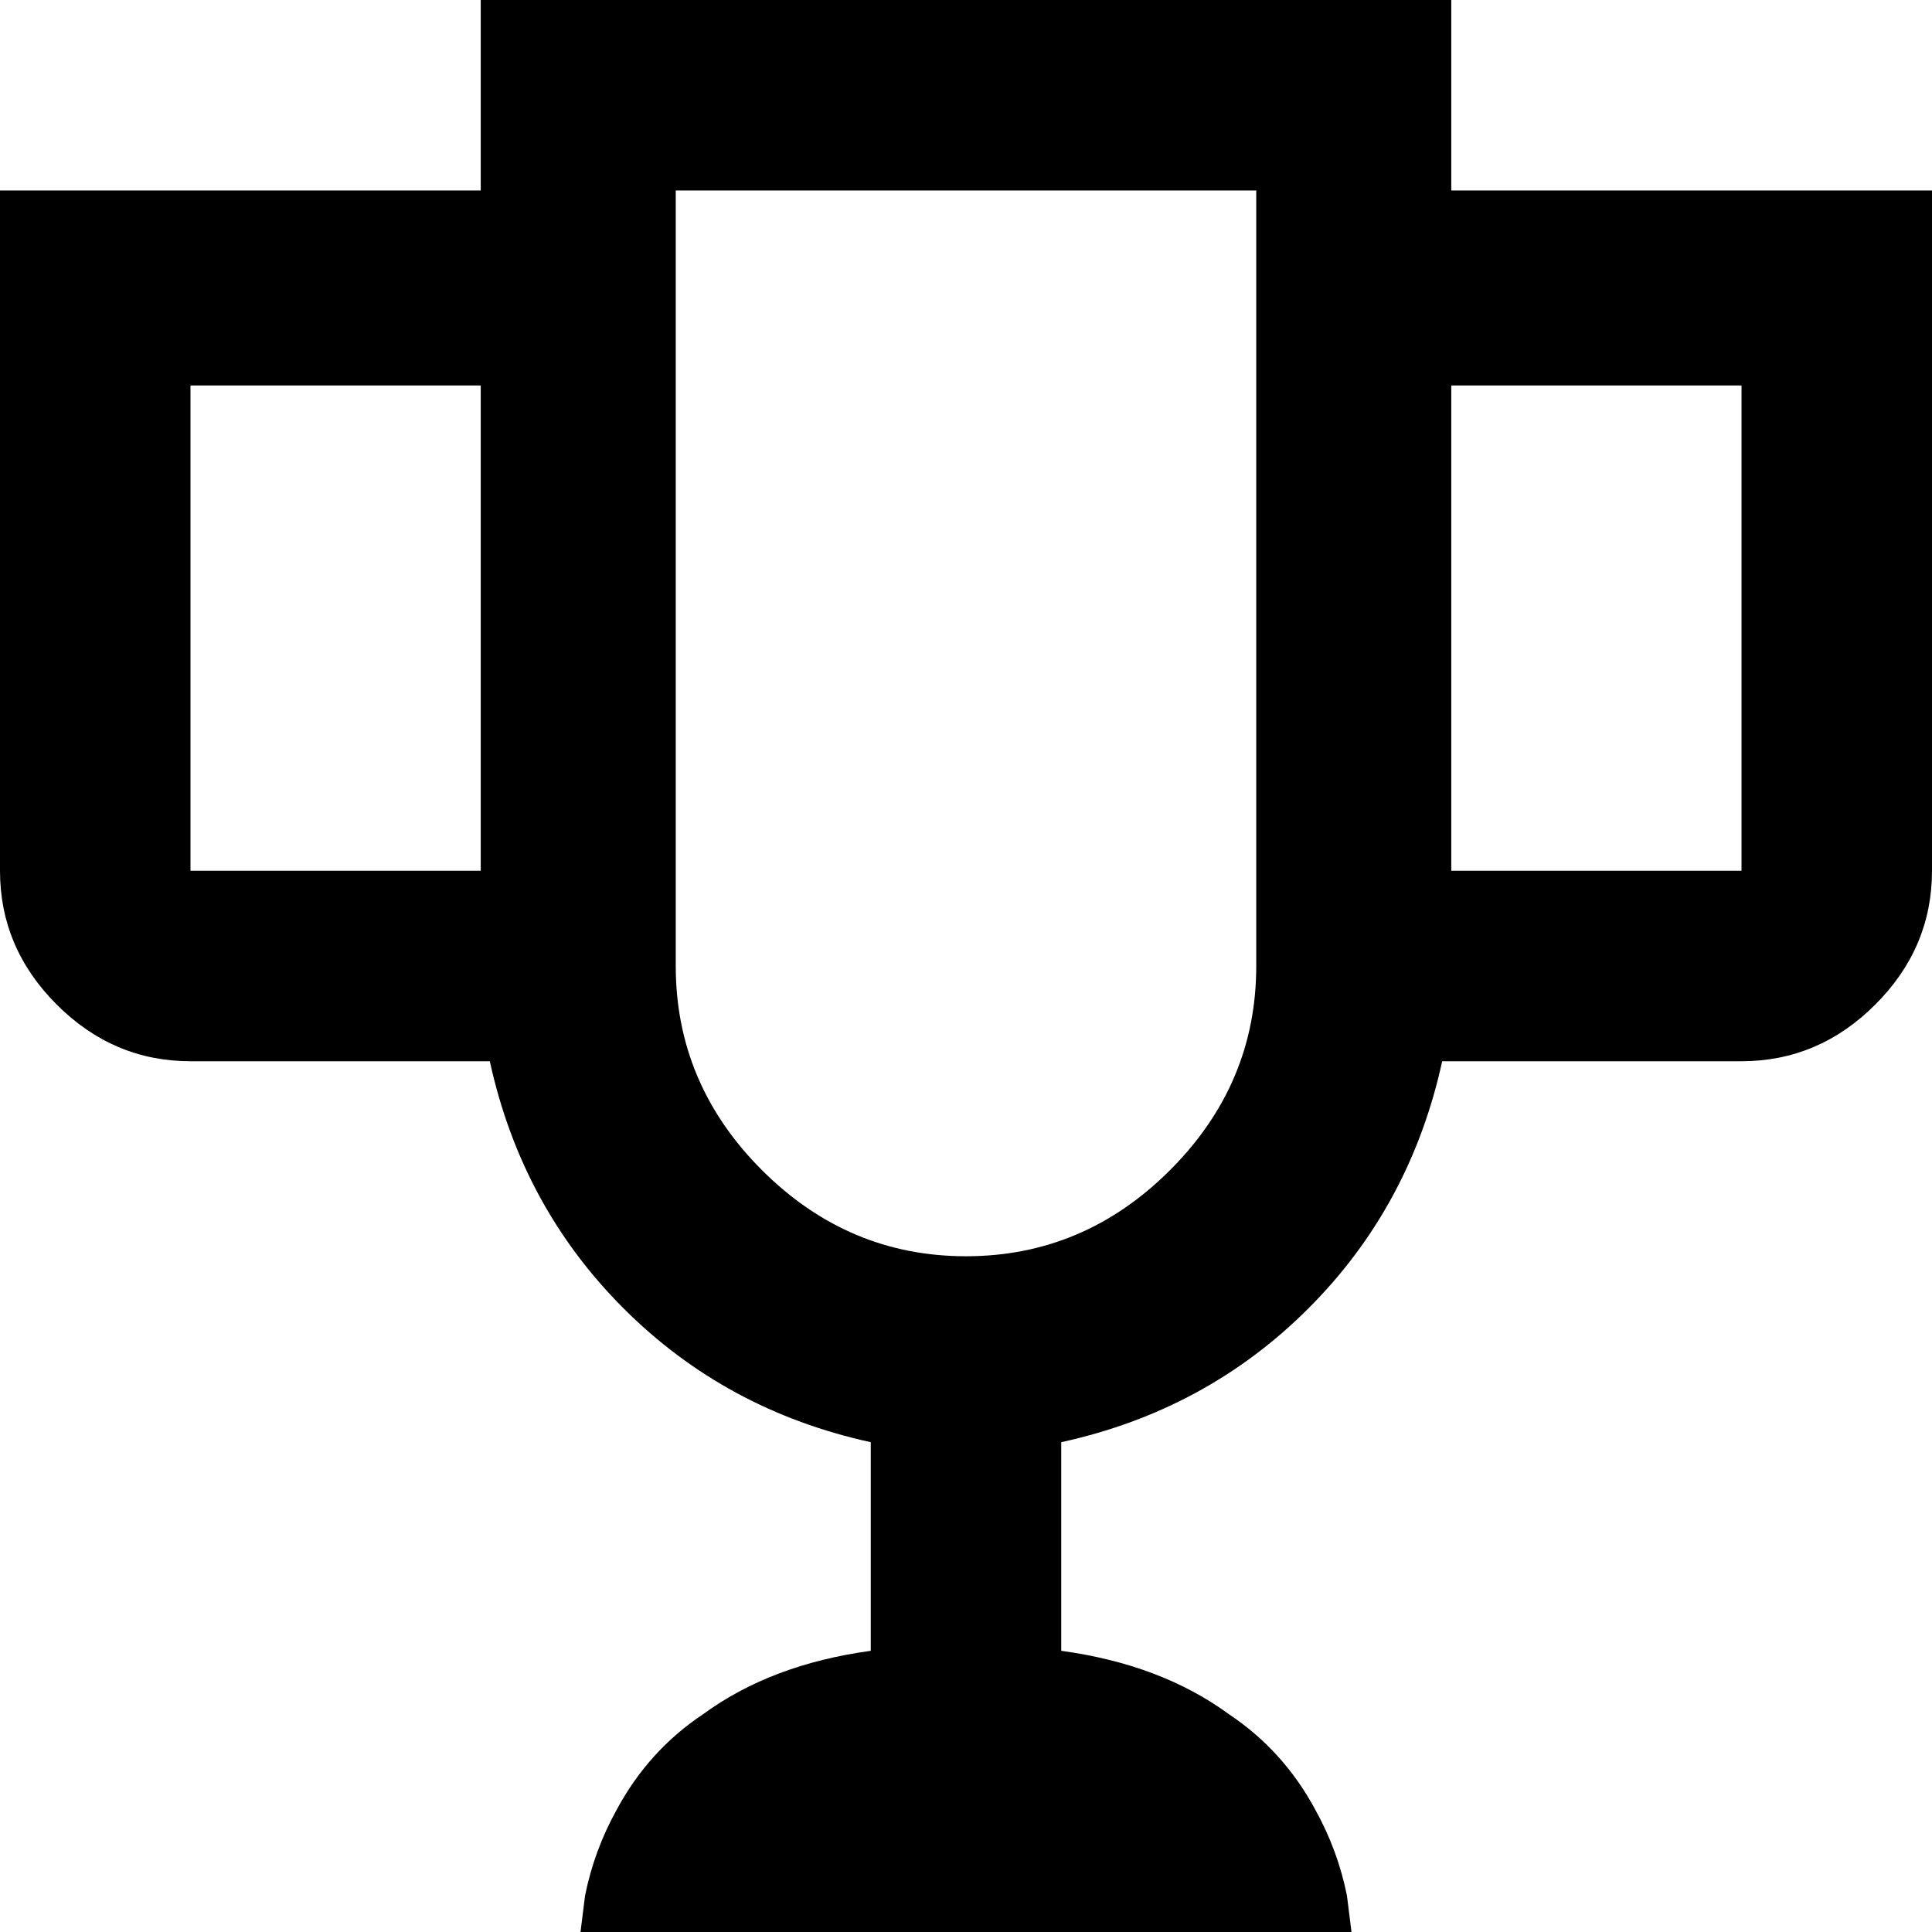 <svg xmlns="http://www.w3.org/2000/svg" viewBox="43 -21 426 426">
      <g transform="scale(1 -1) translate(0 -384)">
        <path d="M363 363V405H149V363H43V213Q43 196 55.5 183.5Q68 171 85 171H151Q158 139 180.5 116.5Q203 94 235 87V41Q213 38 198 27Q186 19 179 6Q174 -3 172 -13L171 -21H341L340 -13Q338 -3 333 6Q326 19 314 27Q299 38 277 41V87Q309 94 331.5 116.5Q354 139 361 171H427Q444 171 456.5 183.5Q469 196 469 213V363ZM85 213V320H149V213ZM320 192Q320 166 301.0 147.0Q282 128 256.0 128.0Q230 128 211.0 147.0Q192 166 192 192V363H320ZM427 213H363V320H427Z" />
      </g>
    </svg>